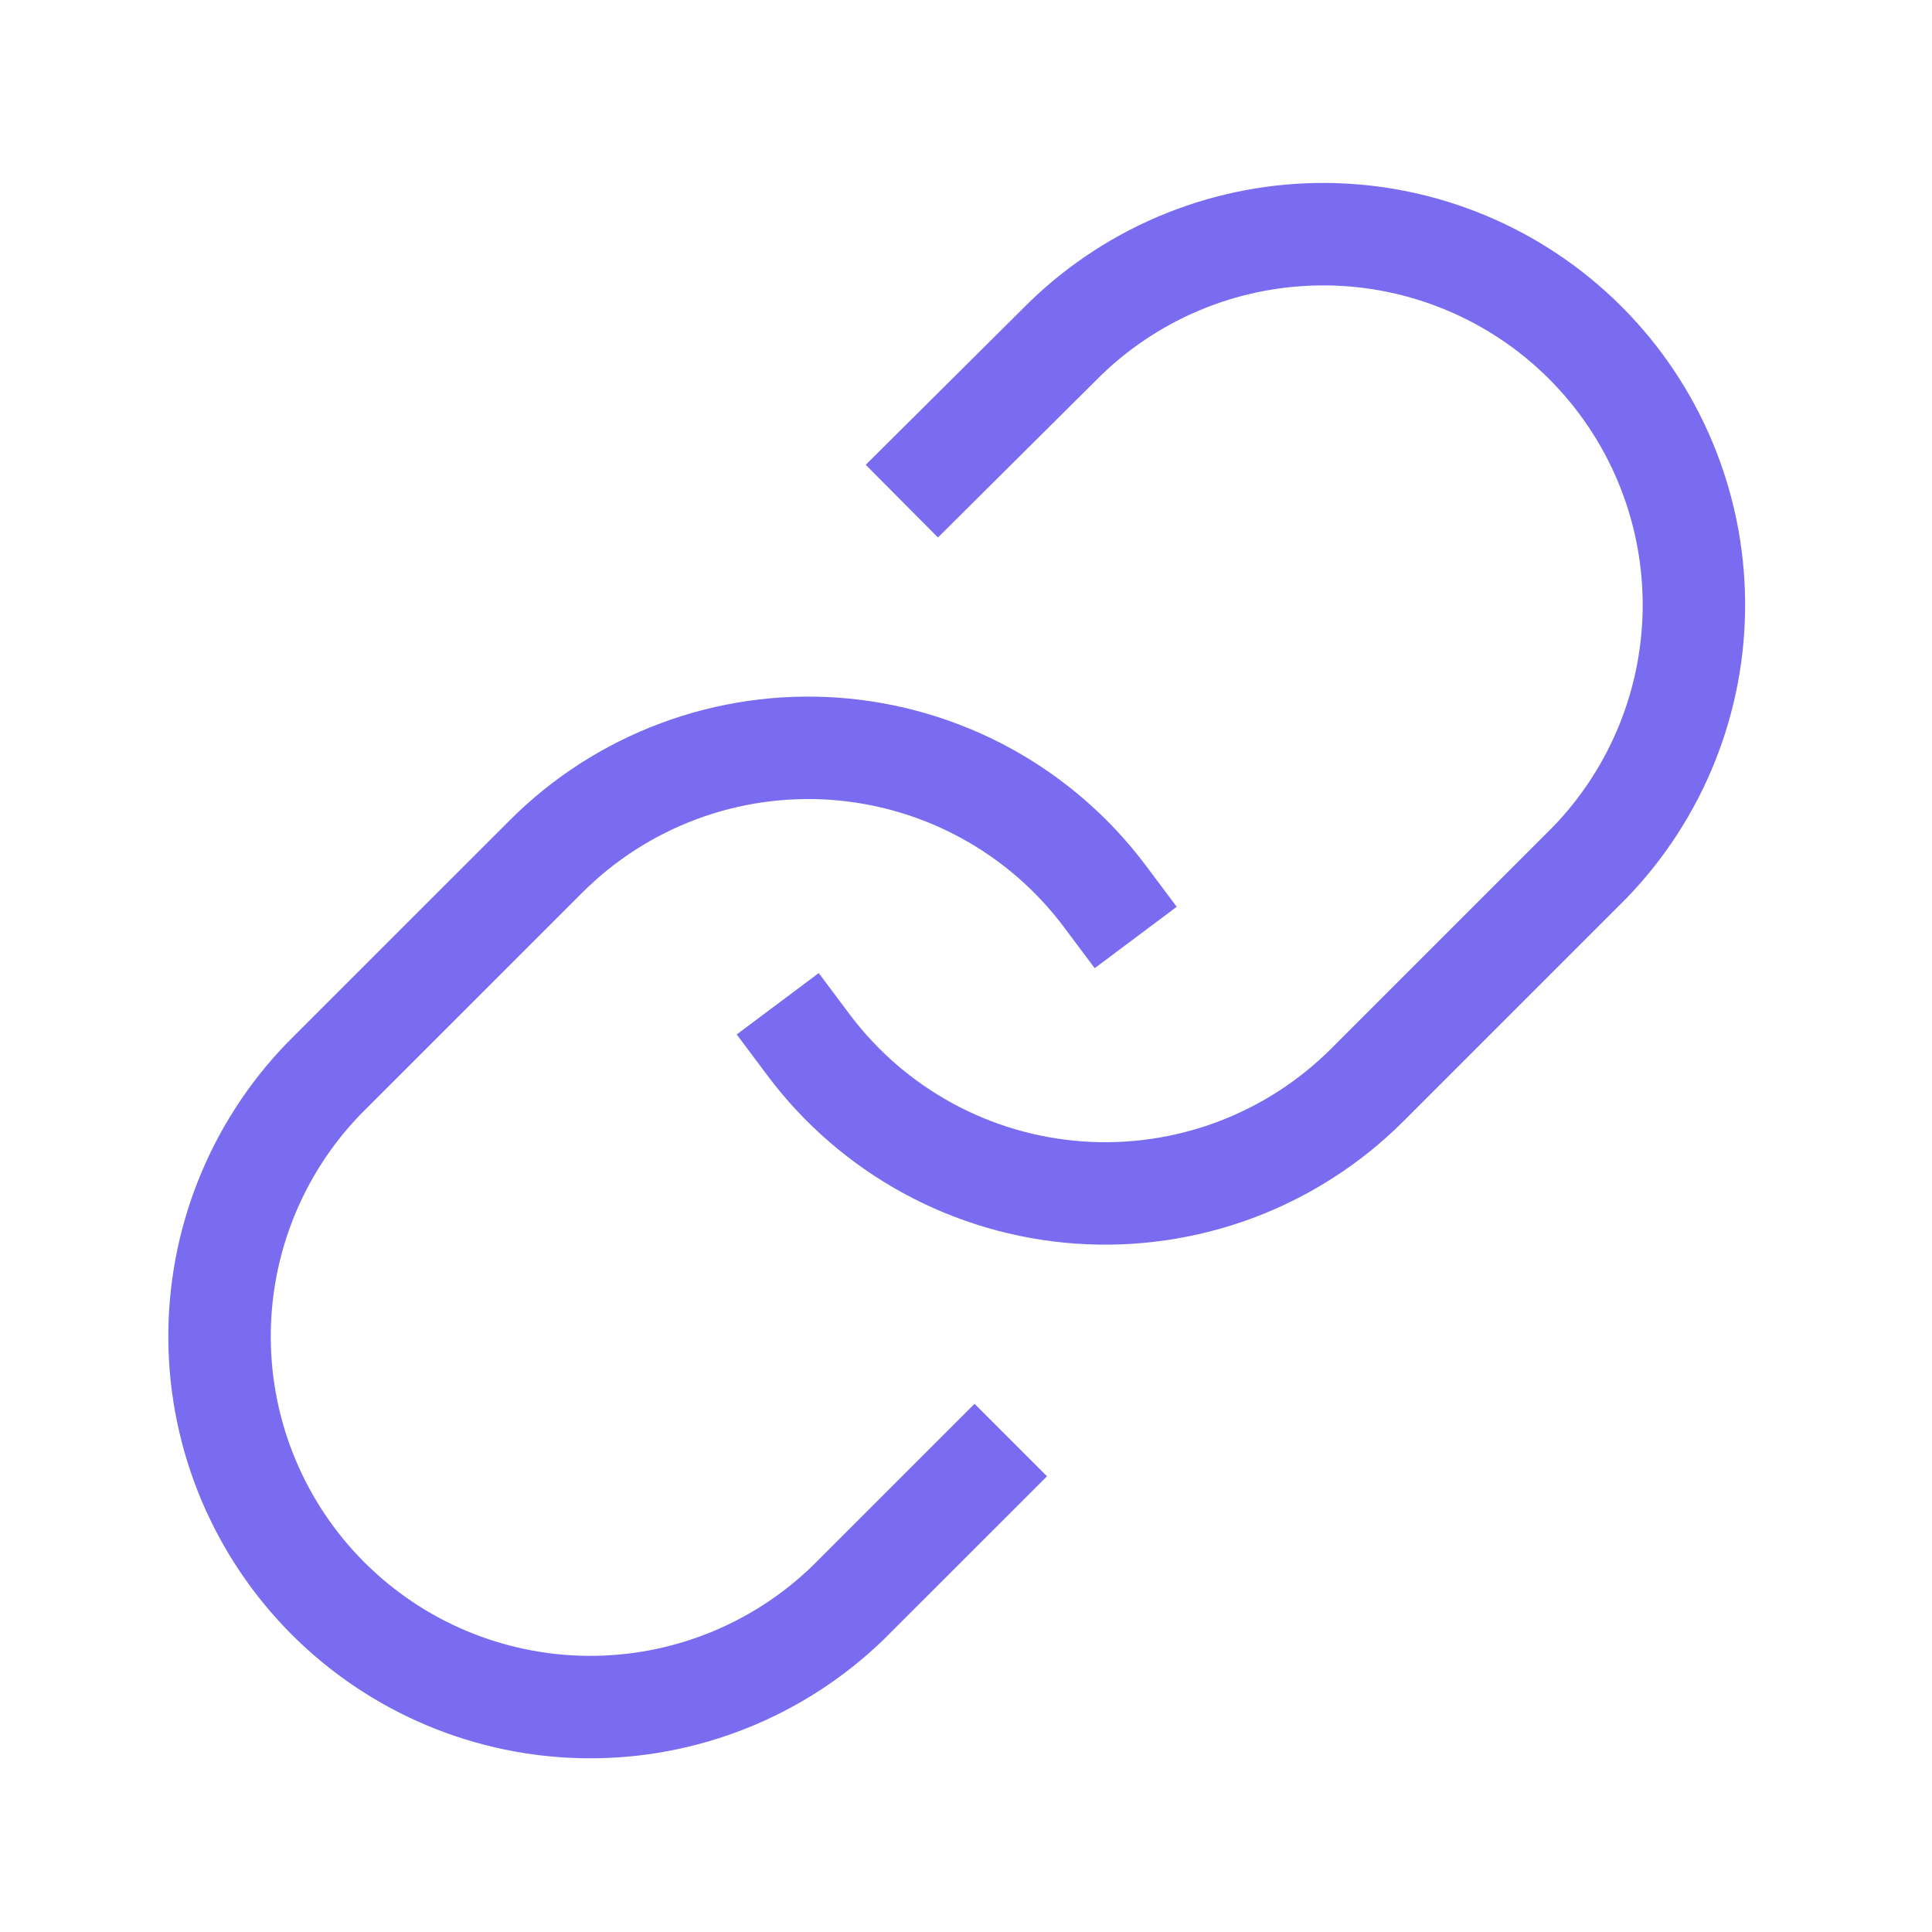 <svg width="66" height="66" viewBox="0 0 66 66" fill="none" xmlns="http://www.w3.org/2000/svg">
<path d="M27.617 35.691C28.705 37.145 30.093 38.348 31.686 39.219C33.28 40.09 35.042 40.607 36.853 40.737C38.664 40.867 40.482 40.605 42.184 39.971C43.885 39.336 45.43 38.343 46.714 37.059L54.312 29.461C56.618 27.072 57.895 23.874 57.866 20.553C57.837 17.233 56.505 14.057 54.157 11.709C51.809 9.361 48.633 8.029 45.313 8C41.993 7.972 38.794 9.248 36.406 11.555L32.049 15.886" stroke="#7A6CF0" stroke-width="3.5" stroke-linecap="square" stroke-linejoin="round"/>
<path d="M37.749 30.625C36.661 29.171 35.274 27.968 33.68 27.097C32.087 26.227 30.325 25.709 28.513 25.579C26.702 25.45 24.884 25.711 23.183 26.346C21.482 26.98 19.936 27.973 18.653 29.258L11.055 36.855C8.748 39.244 7.472 42.443 7.5 45.763C7.529 49.083 8.861 52.259 11.209 54.607C13.557 56.955 16.733 58.287 20.053 58.316C23.374 58.345 26.572 57.068 28.961 54.761L33.292 50.431" stroke="#7A6CF0" stroke-width="3.5" stroke-linecap="square" stroke-linejoin="round"/>
</svg>
